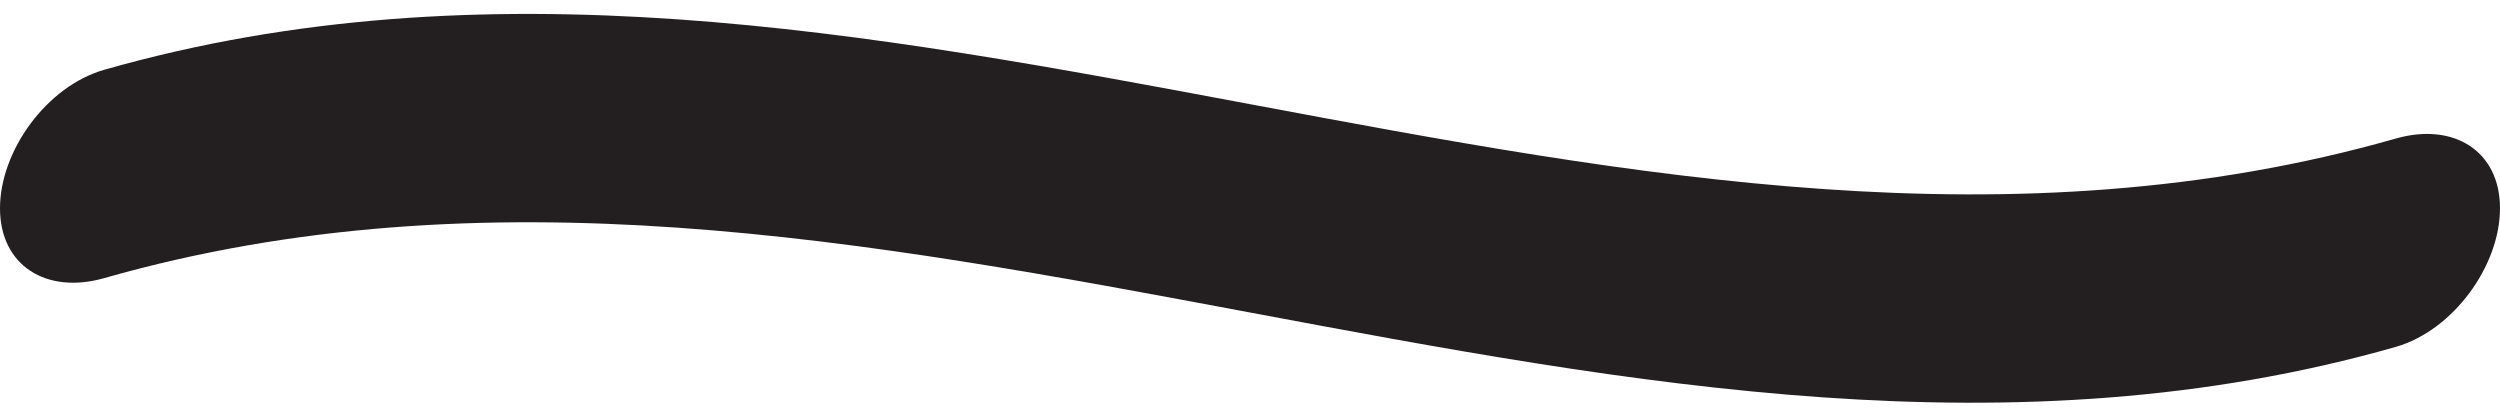<svg version="1.1" id="Layer_1" xmlns="http://www.w3.org/2000/svg" 
 viewBox="0 0 24 4" xml:space="preserve">
  <path fill="#231F20" d="M1,0.67C8.333-1.42,15.667,3.42,23,1.33C23.552,1.172,24,1.447,24,2c0,0.551-0.448,1.171-1,1.33
	C15.667,5.42,8.333,0.58,1,2.67C0.448,2.828,0,2.552,0,2C0,1.448,0.448,0.828,1,0.67"/>
</svg>
